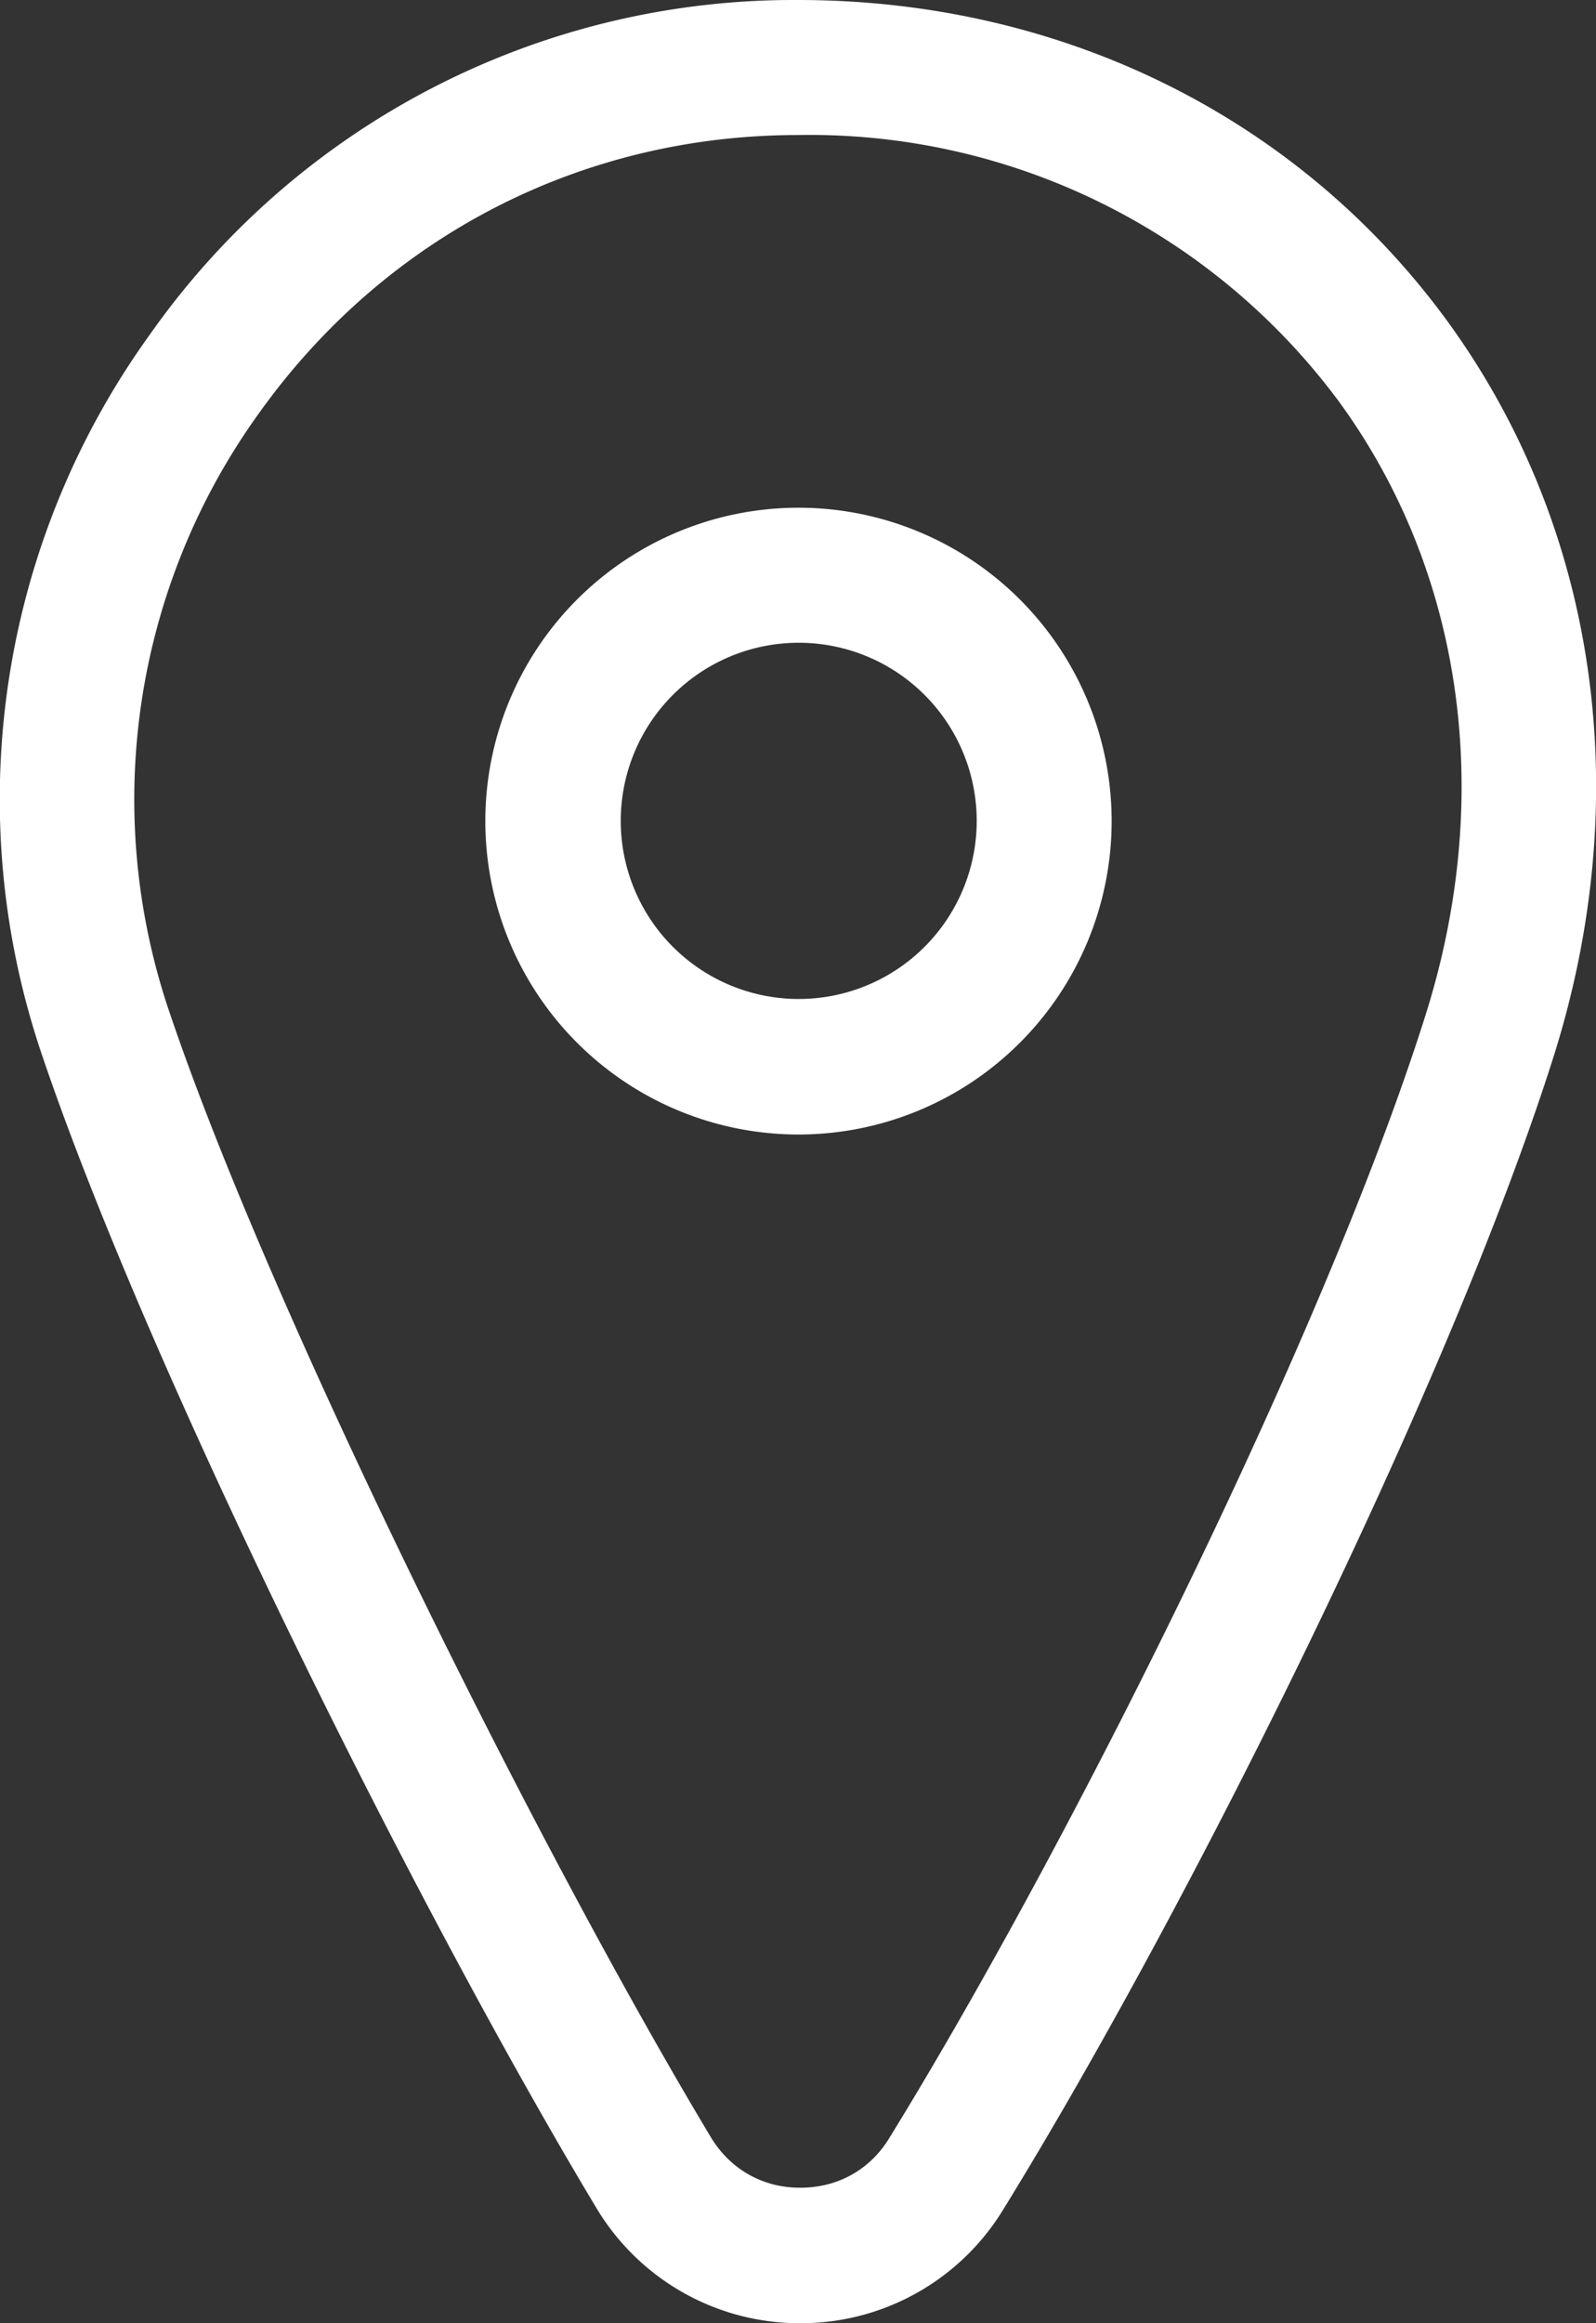 <svg xmlns="http://www.w3.org/2000/svg" xmlns:xlink="http://www.w3.org/1999/xlink" width="33" height="48" viewBox="0 0 33 48"><rect x="0" y="0" width="33" height="48" fill="#333333" stroke="none"/><defs><path id="jeuaa" d="M553.55 1994h-.03a4.9 4.9 0 0 1-4.2-2.4c-3.76-6.26-9.24-17.29-11.43-23.74a16.41 16.41 0 0 1 2.21-14.95 16.28 16.28 0 0 1 13.4-6.91c5.45 0 10.35 2.42 13.43 6.64 3.1 4.26 3.9 9.8 2.19 15.2-2.16 6.81-7.58 17.66-11.37 23.8a4.9 4.9 0 0 1-4.2 2.36m-.05-45.21c-4.47 0-8.53 2.09-11.14 5.74a13.64 13.64 0 0 0-1.84 12.43c2.1 6.19 7.57 17.19 11.18 23.2.4.66 1.07 1.04 1.84 1.04h.01c.77 0 1.44-.37 1.84-1.03 3.7-6 8.99-16.57 11.08-23.18 1.44-4.54.79-9.17-1.79-12.7a13.62 13.62 0 0 0-11.18-5.5m.01 20.65a6.47 6.47 0 0 1 0-12.95 6.47 6.47 0 0 1 0 12.95m0-10.16a3.68 3.68 0 1 0 .01 7.36 3.68 3.68 0 0 0-.01-7.36"/></defs><g><g clip-path="url(#clip-EB981378-8046-4DA2-A38E-0249704D0DE6)" transform="translate(-537 -1946)"><use fill="#fff" xlink:href="#jeuaa"/></g></g></svg>